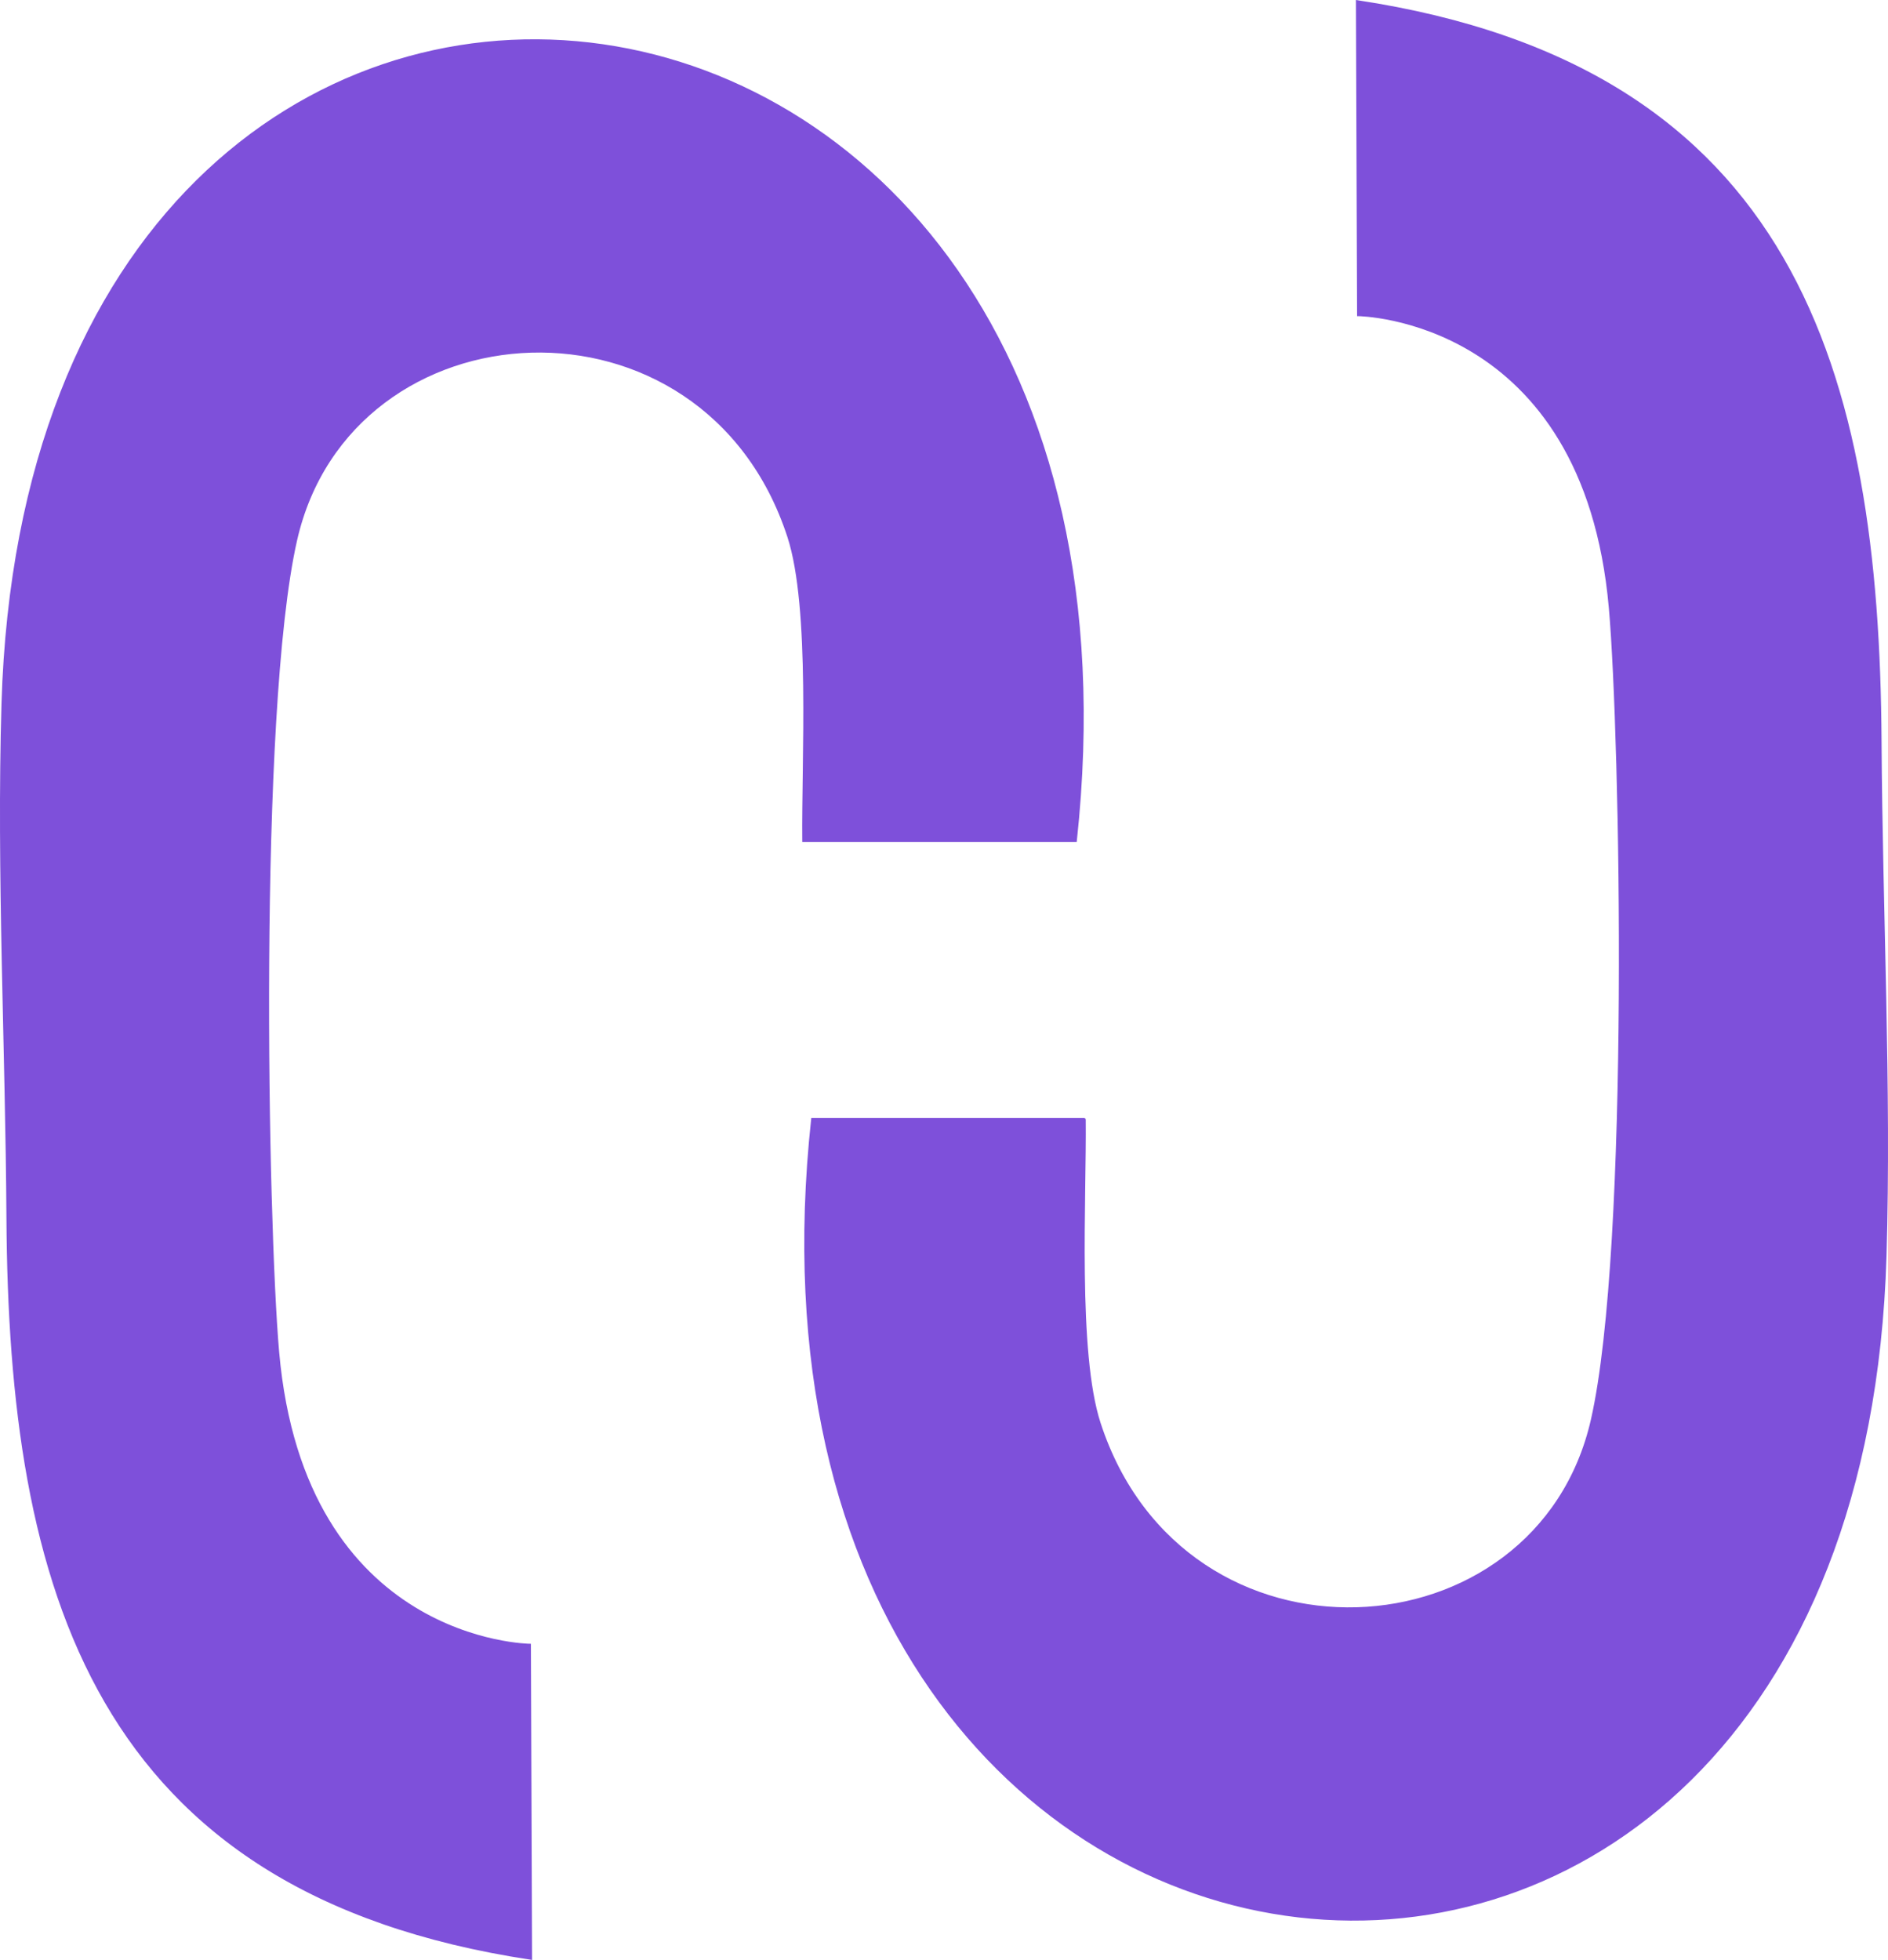 <svg xmlns="http://www.w3.org/2000/svg" viewBox="0 0 6652.054 6904.571">
  <g id="Layer_x0020_1" transform="translate(-853.594 -2499.324)">
    <g id="_3209269991792">
      <path id="Path_1" data-name="Path 1" d="M3683.7,5462.08h960.38c374.1-3451.53-3680.71-3879.17-3781.74-483.81-17.61,592.6,13.95,1216.04,17.4,1811.95,7.56,1299.74,299.49,2376.2,1845.07,2609.64l-4.09-1106.25s-796.78-6.02-887.09-1031.9c-39.79-452.11-74.65-2251.17,63.17-2859,191.88-846.46,1437.98-921.27,1734.41-12.72,81.39,249.41,49.42,793.96,52.5,1072.08Z" fill="#7E50DA" stroke="#7E50DA" stroke-miterlimit="2.613" stroke-width="6.94" fill-rule="evenodd"/>
      <path id="Path_2" data-name="Path 2" d="M4675.53,6441.14H3715.15c-374.1,3451.53,3680.71,3879.17,3781.74,483.81,17.61-592.61-13.95-1216.04-17.4-1811.95C7471.93,3813.26,7180,2736.8,5634.42,2503.36l4.09,1106.25s796.78,6.02,887.09,1031.89c39.79,452.11,74.65,2251.18-63.17,2859-191.88,846.46-1437.98,921.27-1734.41,12.72-81.39-249.41-49.42-793.96-52.5-1072.08Z" fill="#7E50DA" stroke="#7E50DA" stroke-miterlimit="2.613" stroke-width="6.94" fill-rule="evenodd"/>
    </g>
  </g>
</svg>
